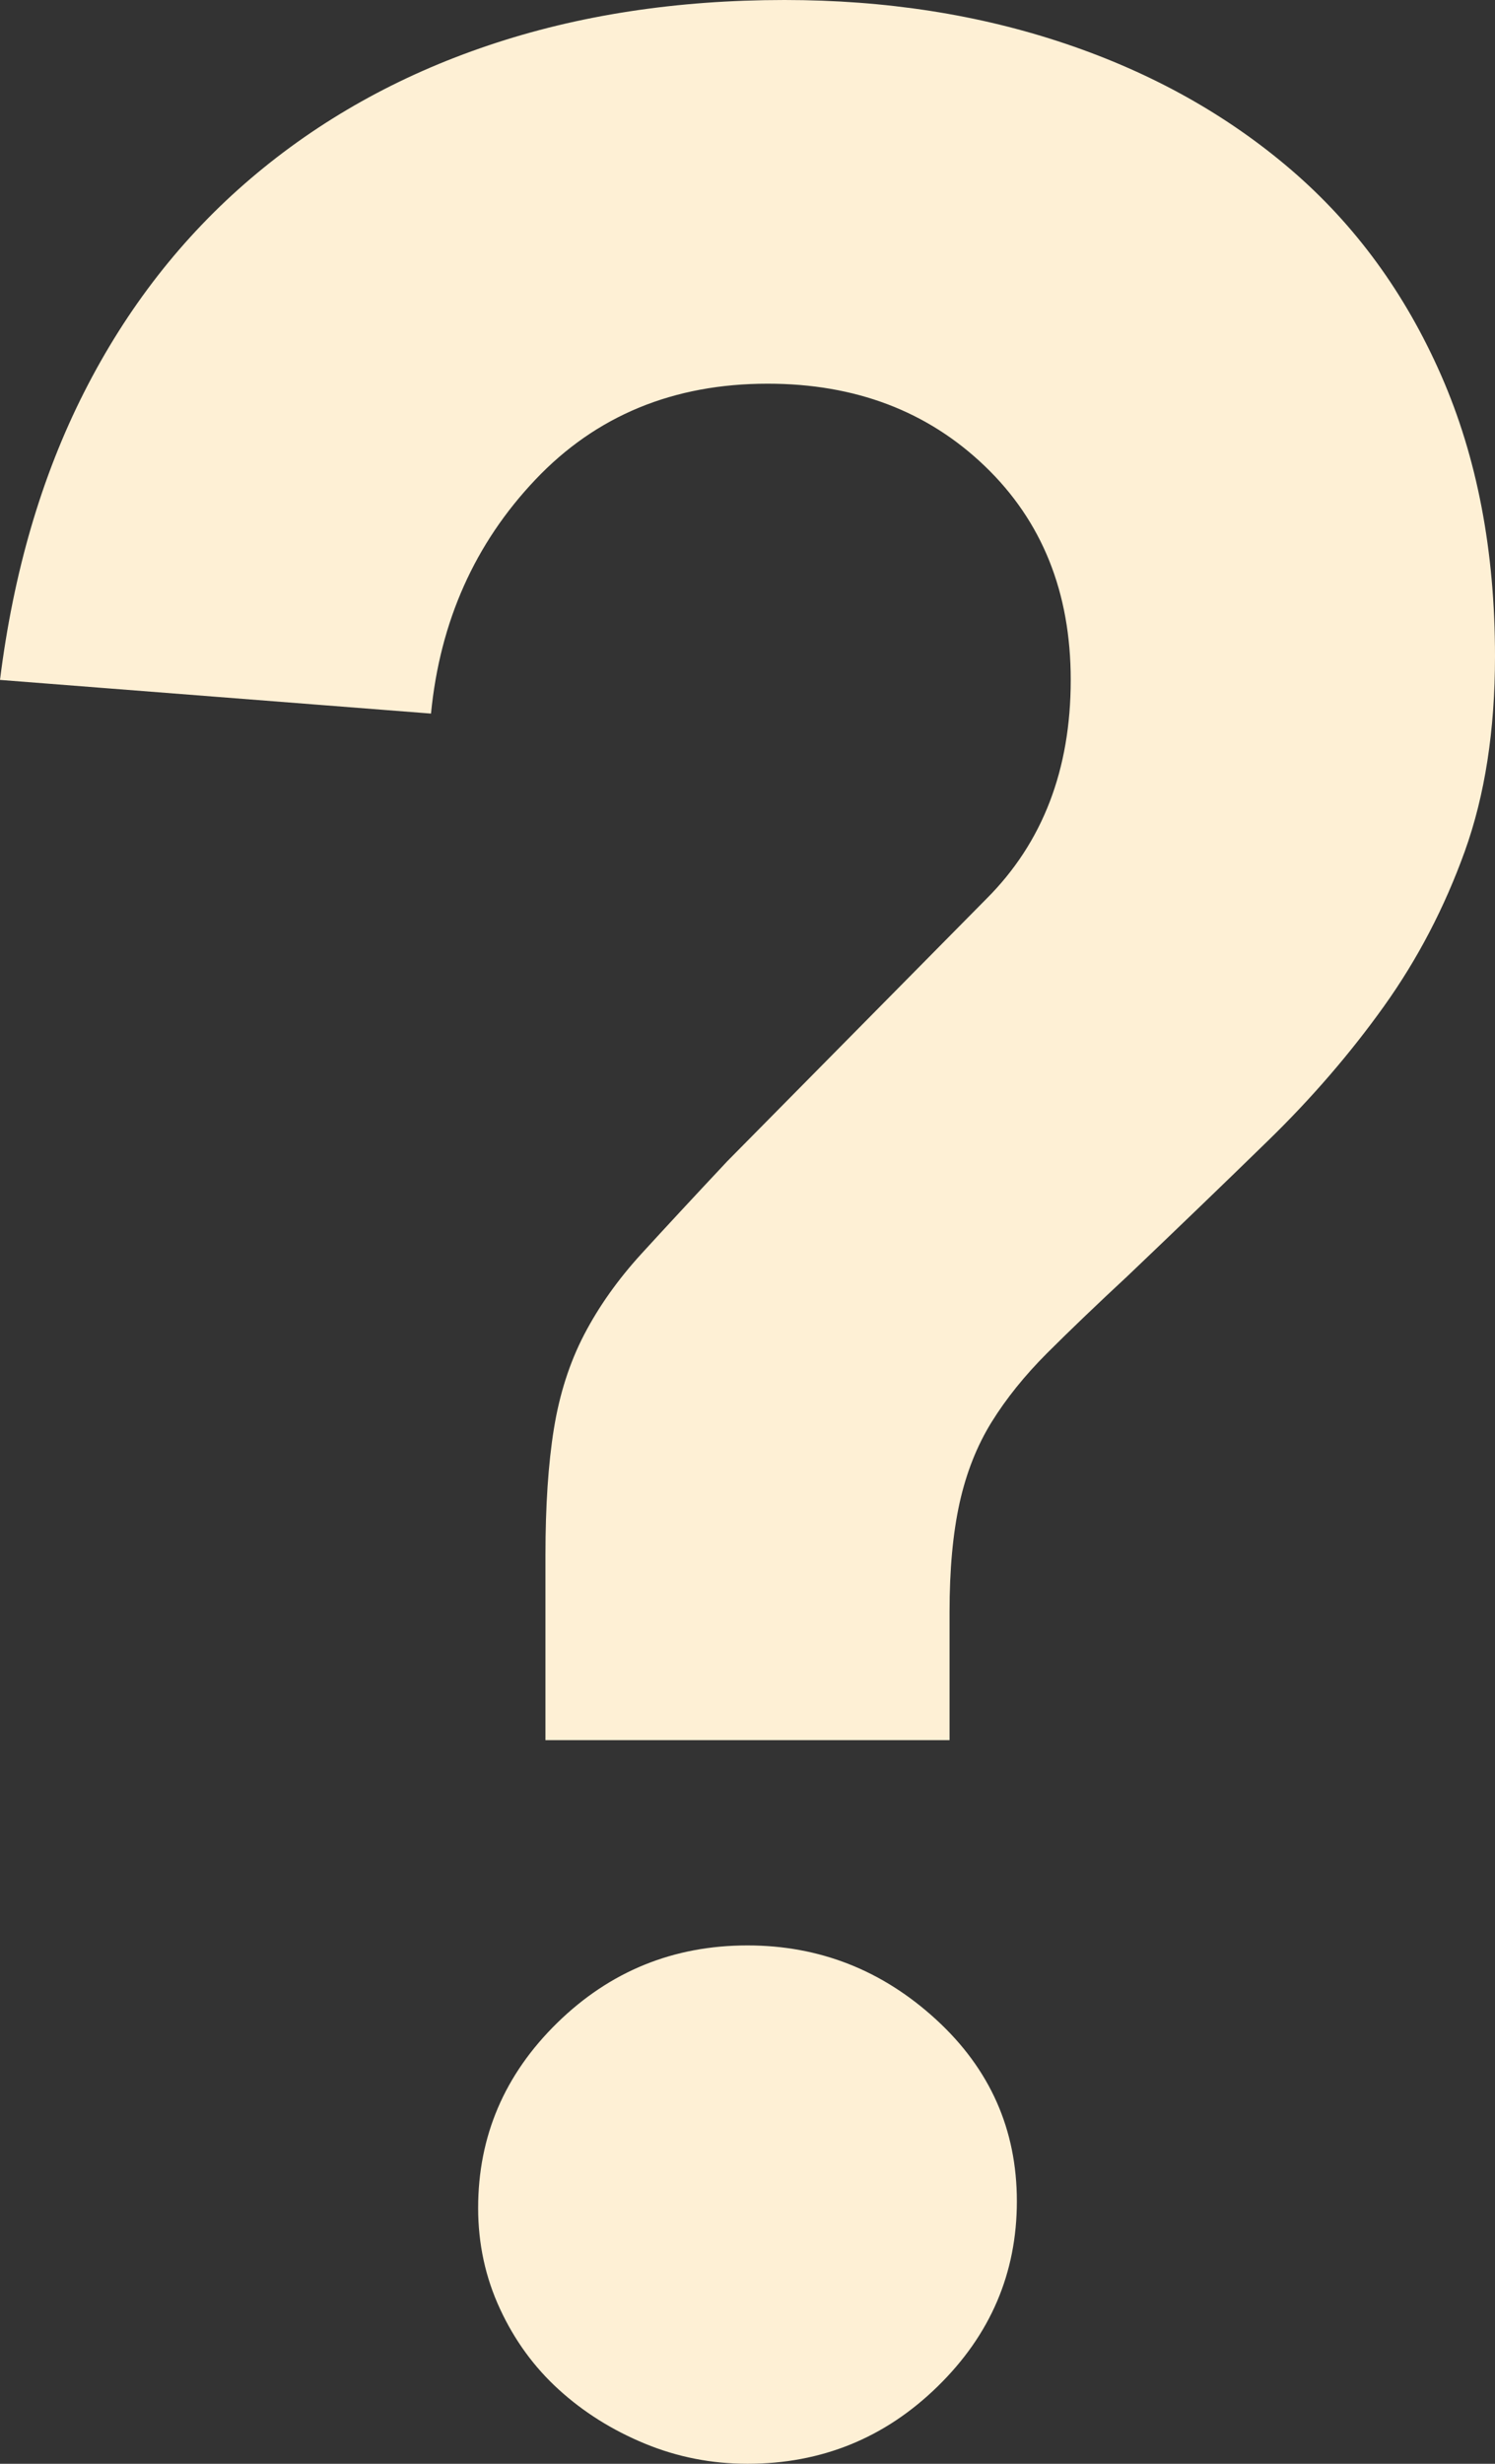 <svg width="34" height="56" viewBox="0 0 34 56" fill="none" xmlns="http://www.w3.org/2000/svg">
<rect x="0" y="0" width="34" height="56" fill="#333333" stroke="none"/>
<path d="M21.595 39.552V36.645C21.595 35.676 21.671 34.847 21.824 34.158C21.977 33.47 22.22 32.858 22.552 32.322C22.884 31.787 23.305 31.264 23.815 30.754C24.326 30.244 24.938 29.658 25.653 28.994C26.776 27.924 27.836 26.904 28.831 25.934C29.827 24.965 30.707 23.945 31.473 22.874C32.239 21.803 32.851 20.63 33.311 19.355C33.77 18.08 34 16.601 34 14.918C34 12.521 33.592 10.392 32.775 8.53C31.958 6.668 30.822 5.113 29.367 3.863C27.912 2.614 26.202 1.658 24.236 0.995C22.271 0.332 20.14 0 17.842 0C15.392 0 13.146 0.344 11.104 1.033C9.062 1.721 7.262 2.729 5.705 4.055C4.148 5.381 2.884 7 1.914 8.913C0.944 10.825 0.306 13.005 0 15.454L9.802 16.219C10.006 14.127 10.797 12.355 12.176 10.902C13.554 9.448 15.315 8.721 17.459 8.721C19.451 8.721 21.097 9.346 22.399 10.596C23.701 11.845 24.351 13.464 24.351 15.454C24.351 17.494 23.713 19.151 22.437 20.426L16.541 26.393C15.775 27.209 15.124 27.911 14.588 28.497C14.052 29.084 13.618 29.696 13.286 30.333C12.954 30.971 12.725 31.685 12.597 32.475C12.469 33.266 12.405 34.222 12.405 35.344V39.552H21.595Z" fill="#FEF0D5"/>
<path d="M17 56C18.685 56 20.127 55.413 21.326 54.24C22.526 53.067 23.126 51.665 23.126 50.033C23.126 48.401 22.514 47.024 21.288 45.901C20.063 44.779 18.634 44.218 17 44.218C15.315 44.218 13.873 44.805 12.673 45.978C11.474 47.151 10.874 48.554 10.874 50.186C10.874 51.002 11.04 51.767 11.372 52.481C11.703 53.195 12.15 53.807 12.712 54.317C13.273 54.827 13.924 55.235 14.664 55.541C15.405 55.847 16.183 56 17 56Z" fill="#FEF0D5"/>
</svg>
